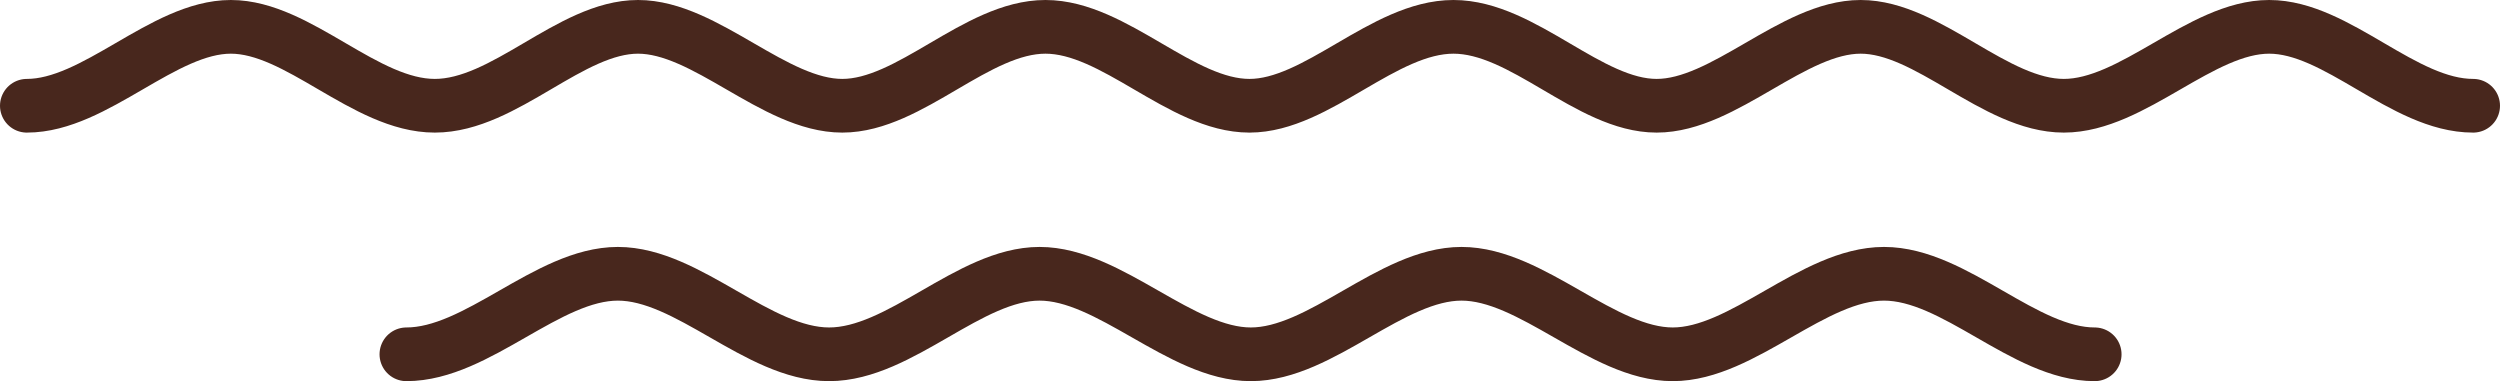 <svg id="Layer_1" data-name="Layer 1" xmlns="http://www.w3.org/2000/svg" width="93.14" height="14.2" viewBox="0 0 93.14 14.2">
  <defs>
    <style>
      .cls-1 {
        fill: none;
        stroke: #48271d;
        stroke-linecap: round;
        stroke-linejoin: round;
        stroke-width: 2px;
      }
    </style>
  </defs>
  <path class="cls-1" d="M1,4.07c2.55,0,5.08-2.94,7.6-2.94s5,2.94,7.6,2.94,5.05-2.94,7.57-2.94,5.08,2.94,7.61,2.94,5-2.94,7.57-2.94S44,4.07,46.55,4.07m0,0c2.52,0,5-2.94,7.6-2.94s5.05,2.94,7.57,2.94,5.08-2.94,7.6-2.94,5,2.94,7.57,2.94S82,1.13,84.54,1.13s5,2.94,7.6,2.94" transform="translate(0 -0.13)"/>
  <path class="cls-1" d="M15.14,13.33c2.65,0,5.26-3,7.88-3s5.22,3,7.87,3,5.23-3,7.84-3,5.26,3,7.87,3m0,0c2.62,0,5.23-3,7.85-3s5.26,3,7.87,3,5.23-3,7.87-3,5.23,3,7.85,3" transform="translate(0 -0.13)"/>
</svg>
